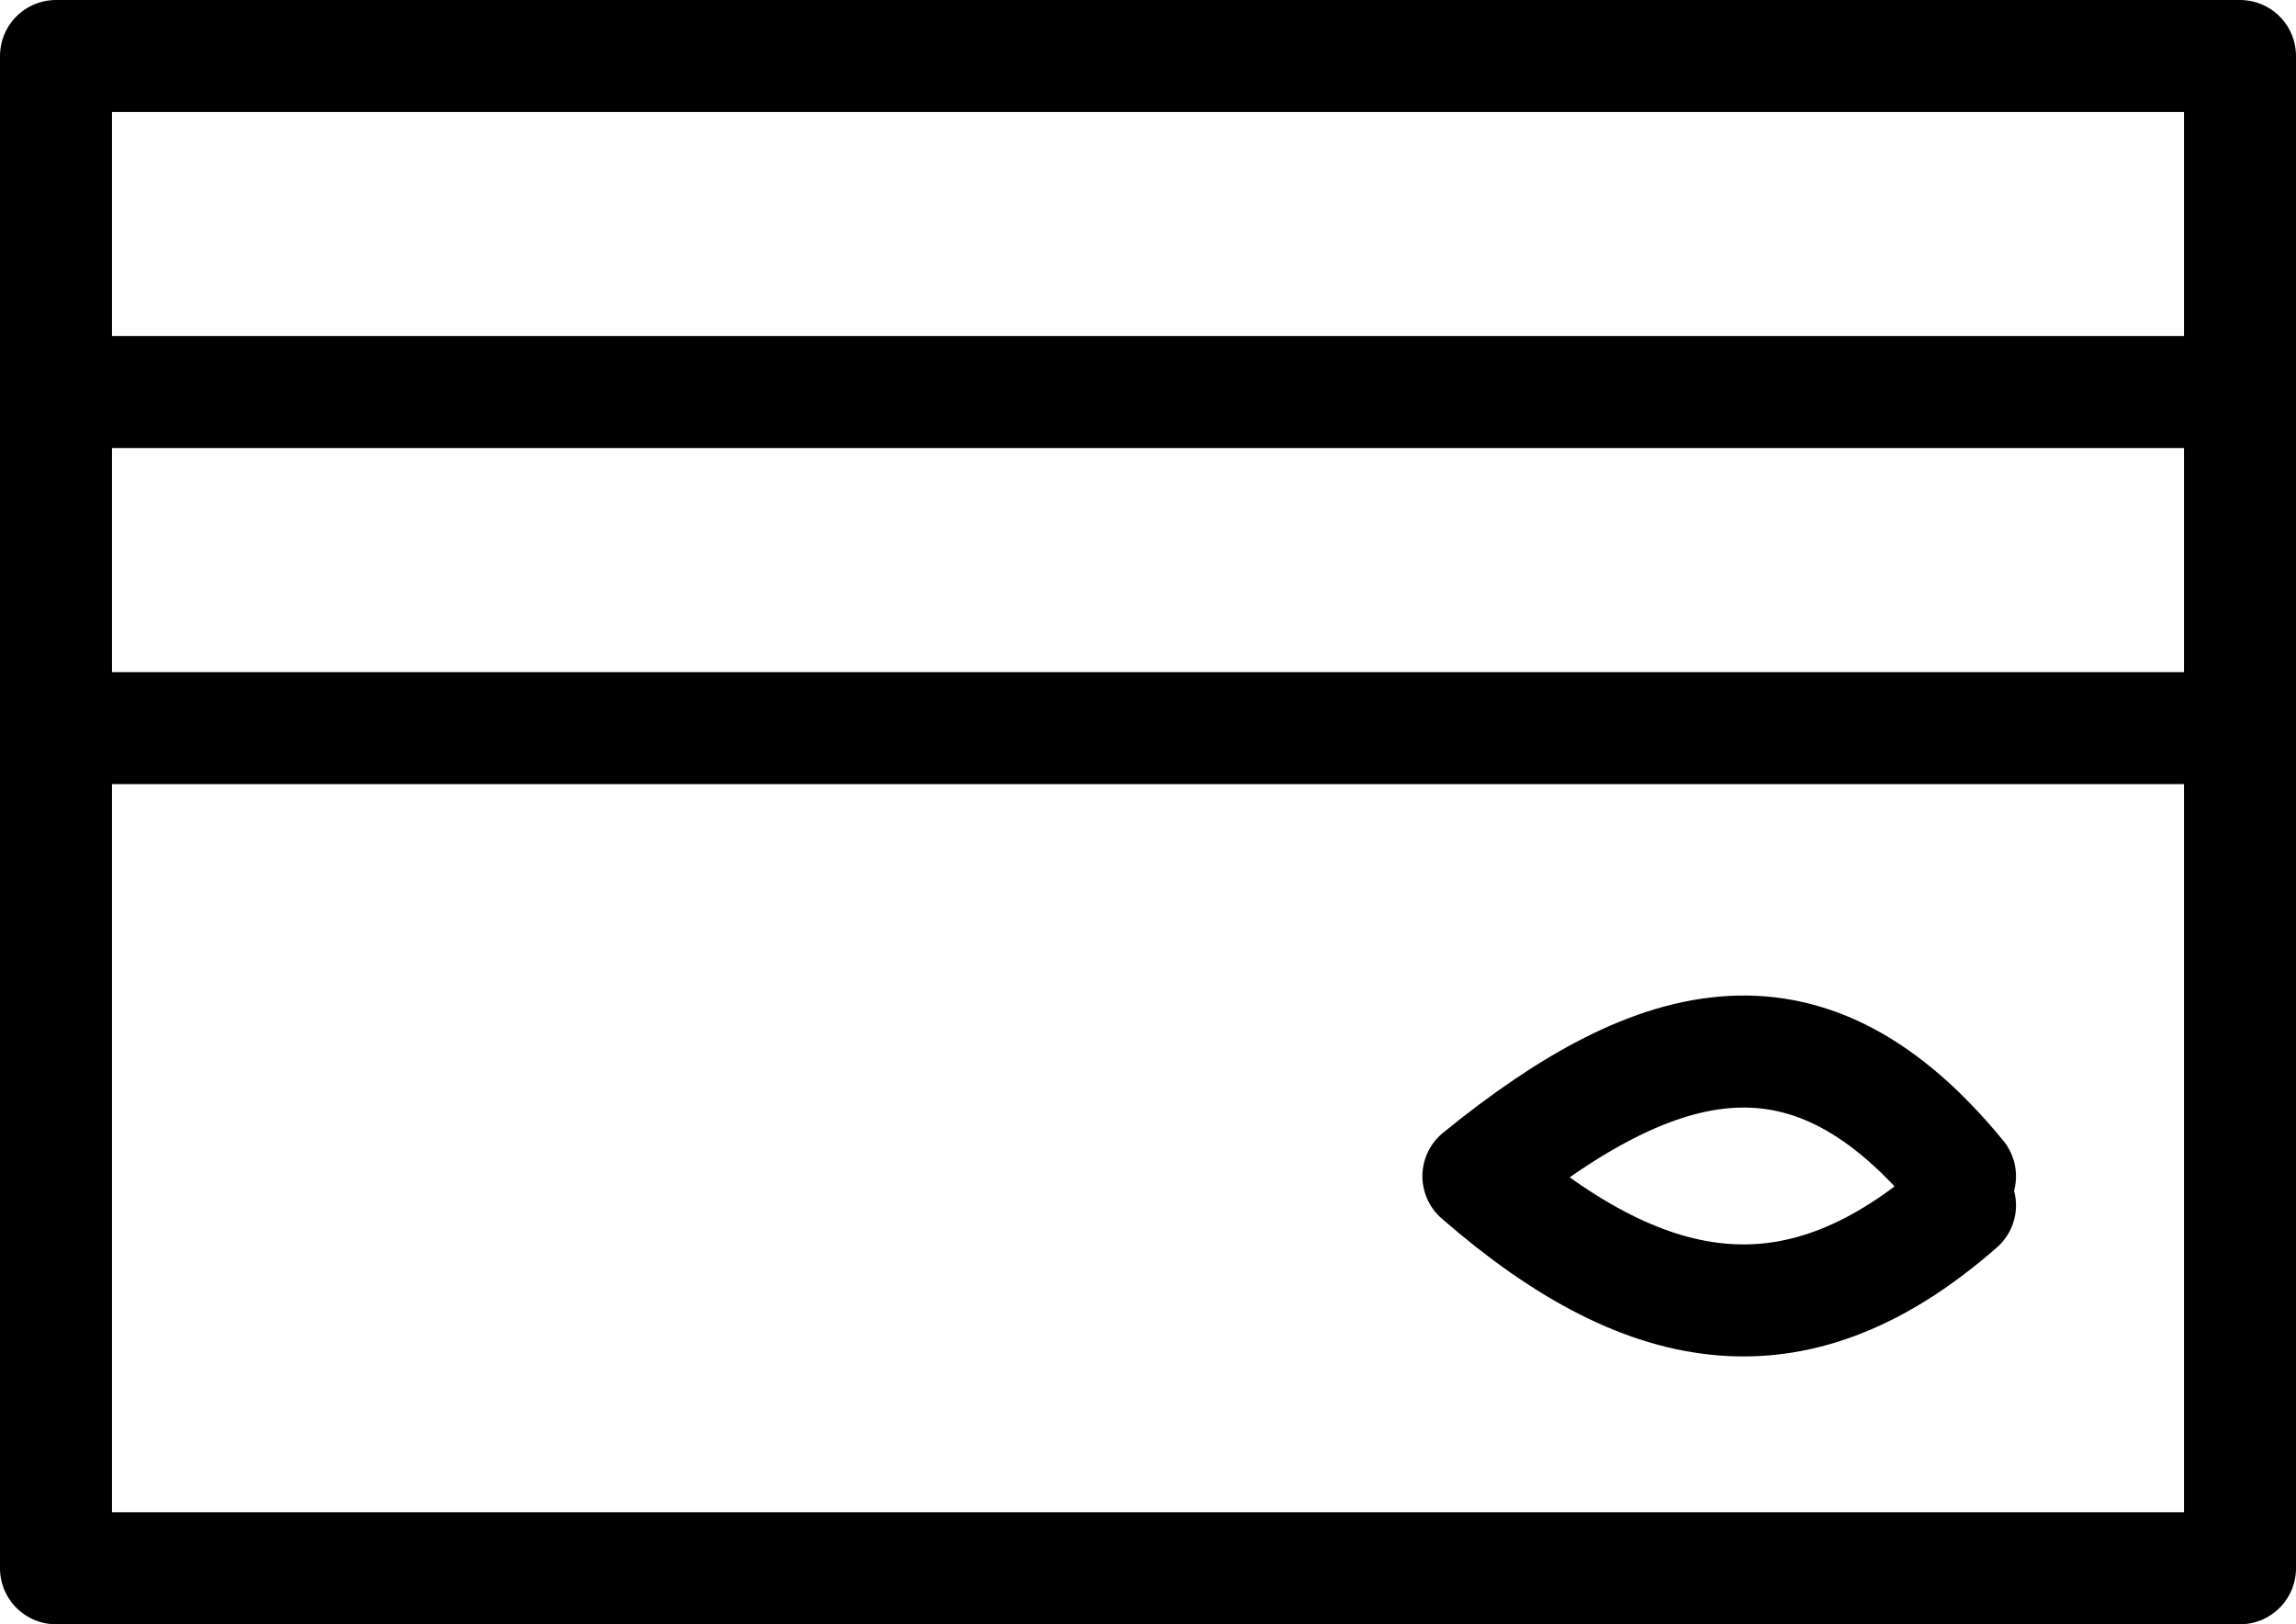 <svg xmlns="http://www.w3.org/2000/svg" viewBox="0 0 41 29"><defs><style>.cls-1{fill:none;stroke:#000;stroke-linecap:round;stroke-linejoin:round;stroke-width:2px;}</style></defs><title>Asset 90</title><g id="Layer_2" data-name="Layer 2"><g id="Layer_1-2" data-name="Layer 1"><path class="cls-1" d="M1,14V28H40V1H1V14"/><path class="cls-1" d="M39,7H1"/><path class="cls-1" d="M39,13H1"/><path class="cls-1" d="M35,21c-2.67-3.26-5.33-2.66-8.6,0,3.11,2.71,5.77,3,8.6.52"/></g></g></svg>